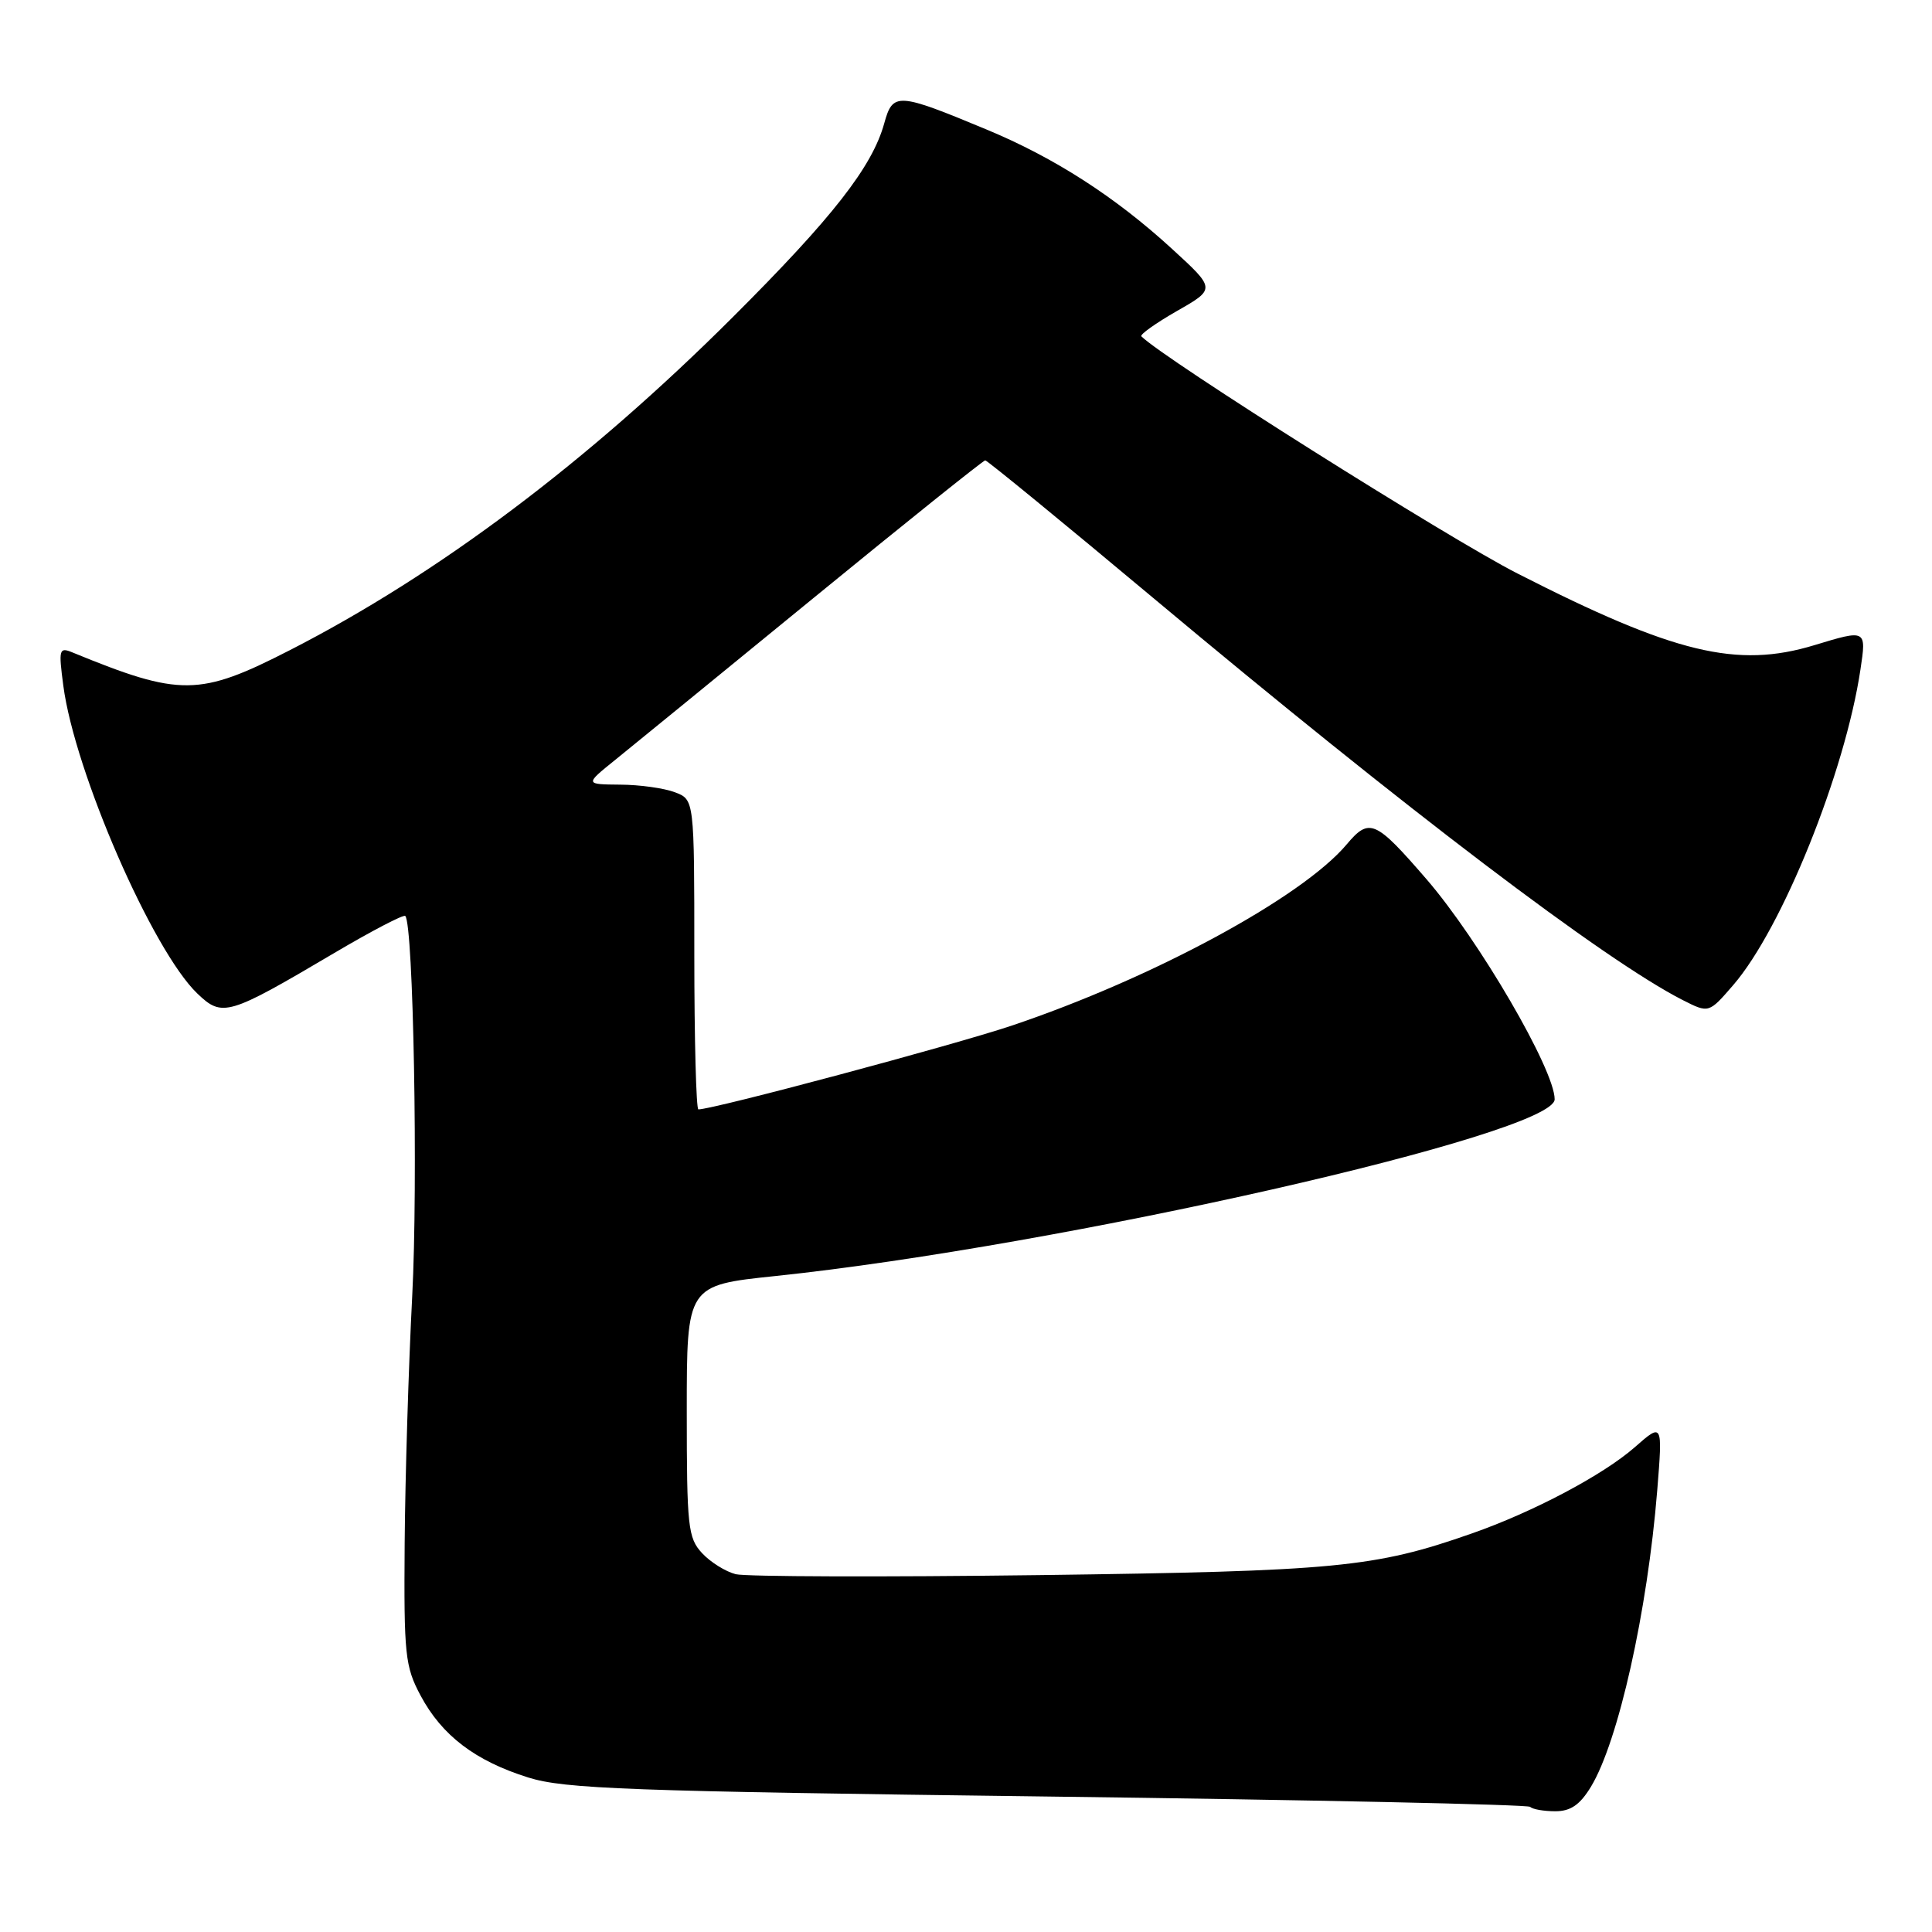 <?xml version="1.0" encoding="UTF-8" standalone="no"?>
<!DOCTYPE svg PUBLIC "-//W3C//DTD SVG 1.1//EN" "http://www.w3.org/Graphics/SVG/1.1/DTD/svg11.dtd" >
<svg xmlns="http://www.w3.org/2000/svg" xmlns:xlink="http://www.w3.org/1999/xlink" version="1.1" viewBox="0 0 256 256">
 <g >
 <path fill="currentColor"
d=" M 210.81 236.75 C 214.44 230.75 218.29 213.56 219.59 197.51 C 220.31 188.52 220.31 188.52 216.61 191.77 C 212.42 195.44 203.16 200.35 195.00 203.20 C 182.15 207.71 177.06 208.19 137.72 208.71 C 116.93 208.98 98.83 208.92 97.49 208.59 C 96.15 208.25 94.14 207.00 93.03 205.80 C 91.16 203.79 91.00 202.32 91.00 186.97 C 91.00 170.31 91.00 170.31 102.75 169.08 C 140.52 165.12 206.00 150.27 206.00 145.66 C 206.00 141.75 195.98 124.56 189.02 116.50 C 182.23 108.65 181.45 108.31 178.43 111.90 C 172.51 118.93 152.70 129.64 134.00 135.92 C 126.23 138.52 94.53 147.00 92.54 147.00 C 92.25 147.00 92.00 137.76 92.00 126.48 C 92.00 105.95 92.00 105.95 89.43 104.98 C 88.02 104.44 84.76 103.98 82.18 103.97 C 77.50 103.93 77.50 103.93 81.48 100.72 C 83.67 98.95 95.51 89.29 107.78 79.25 C 120.05 69.21 130.30 61.00 130.55 61.00 C 130.80 61.00 140.83 69.21 152.83 79.25 C 186.34 107.29 212.62 127.24 222.96 132.51 C 226.43 134.27 226.43 134.27 229.66 130.53 C 236.13 123.05 244.48 102.34 246.52 88.71 C 247.32 83.40 247.31 83.39 240.41 85.49 C 230.16 88.60 221.85 86.59 201.07 75.99 C 191.90 71.32 154.24 47.57 151.24 44.57 C 151.00 44.34 153.13 42.83 155.95 41.21 C 161.09 38.28 161.09 38.28 155.29 32.97 C 147.80 26.10 139.73 20.90 130.72 17.16 C 118.92 12.25 118.31 12.21 117.17 16.33 C 115.58 22.10 110.34 28.81 97.07 42.05 C 77.93 61.15 58.10 76.06 38.43 86.14 C 26.42 92.29 23.91 92.32 9.60 86.45 C 7.83 85.72 7.75 86.03 8.39 90.86 C 9.90 102.30 20.20 125.94 26.14 131.64 C 29.46 134.82 30.20 134.60 44.17 126.35 C 49.19 123.38 53.48 121.14 53.70 121.37 C 54.78 122.44 55.40 156.83 54.62 171.75 C 54.14 180.96 53.69 195.70 53.62 204.50 C 53.51 219.29 53.67 220.82 55.74 224.69 C 58.57 229.98 62.98 233.33 70.00 235.53 C 74.83 237.04 83.20 237.35 138.84 238.05 C 173.68 238.49 202.44 239.11 202.76 239.42 C 203.07 239.74 204.57 240.00 206.09 240.00 C 208.12 240.00 209.35 239.15 210.81 236.75 Z "/>
</g>
</svg>